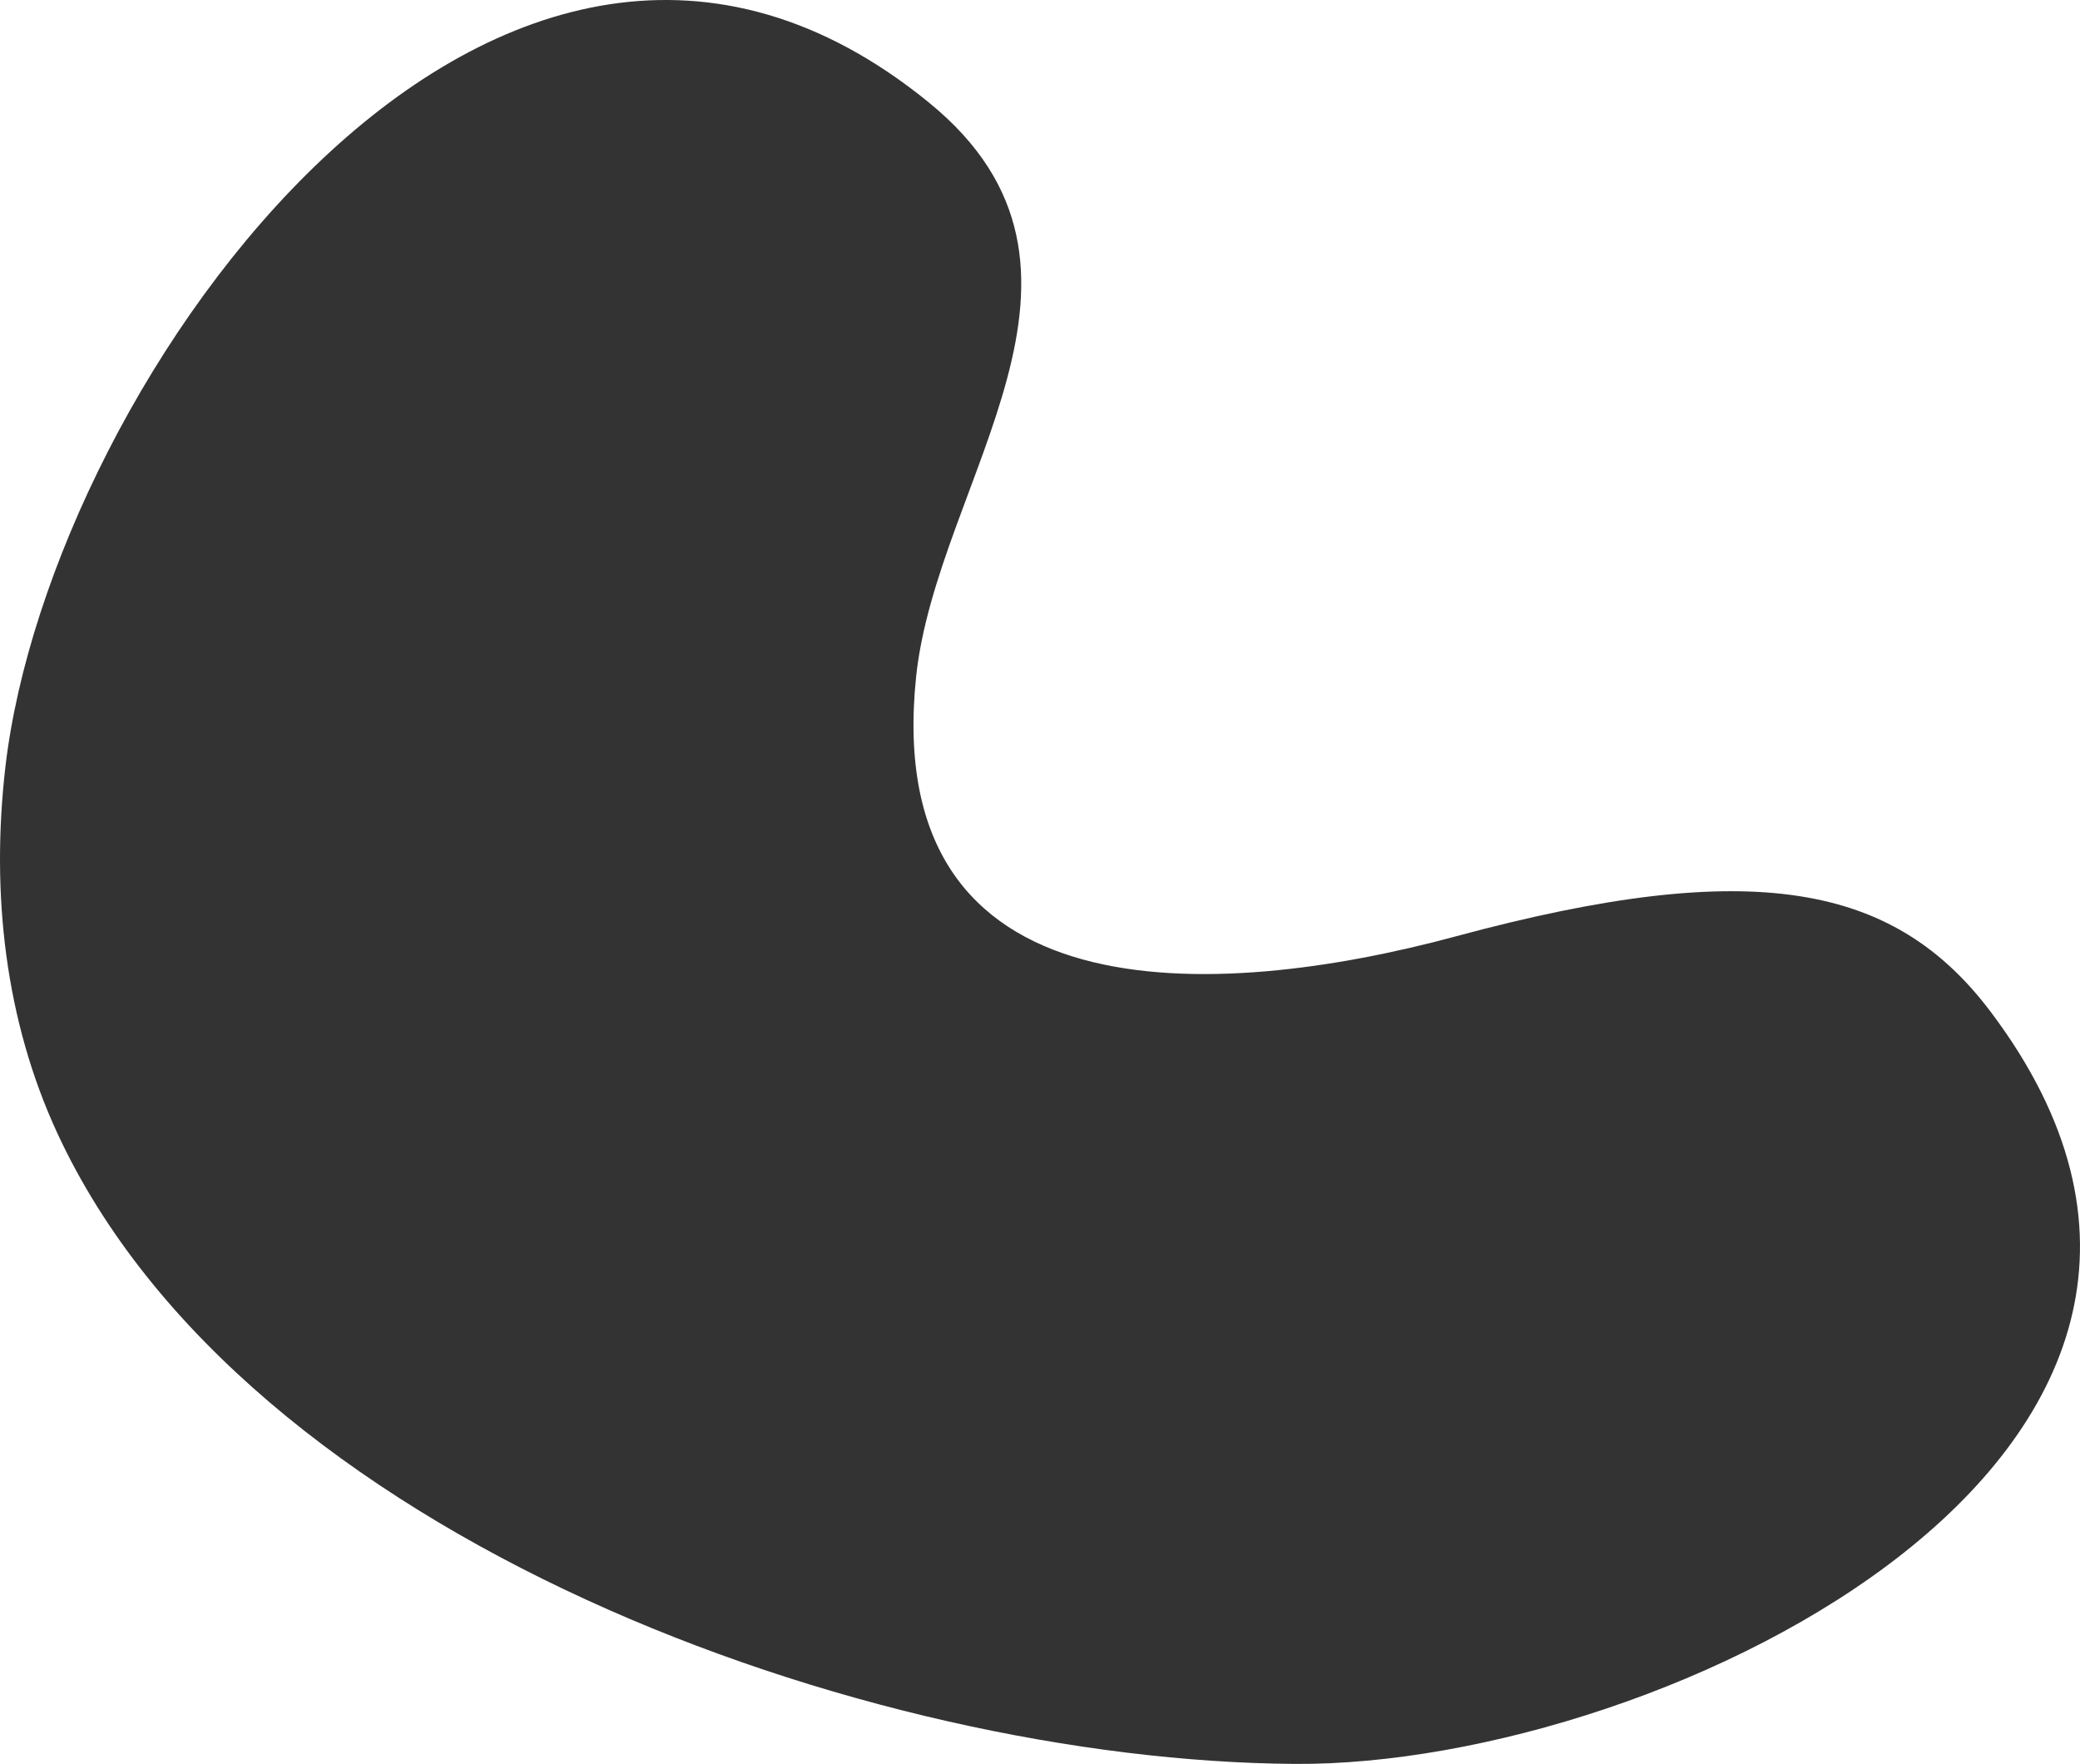 <svg viewBox="0 0 1112.12 943.04" xmlns="http://www.w3.org/2000/svg"><path d="m2.87 410.13c-7.82 67.89 0 135.62 27.75 195.62 100.31 216.78 432.48 335.7 661.62 337.28 198.16 1.37 547.35-169.26 372.19-402.01-51.46-68.37-126.97-83.4-285.97-40.44-128.33 34.69-307.59 44.52-288.65-138.66 10.91-104.86 116.52-217.86 6.79-307.16-229.53-187.08-469.77 148.6-493.73 355.37z" fill="#333"/></svg>
